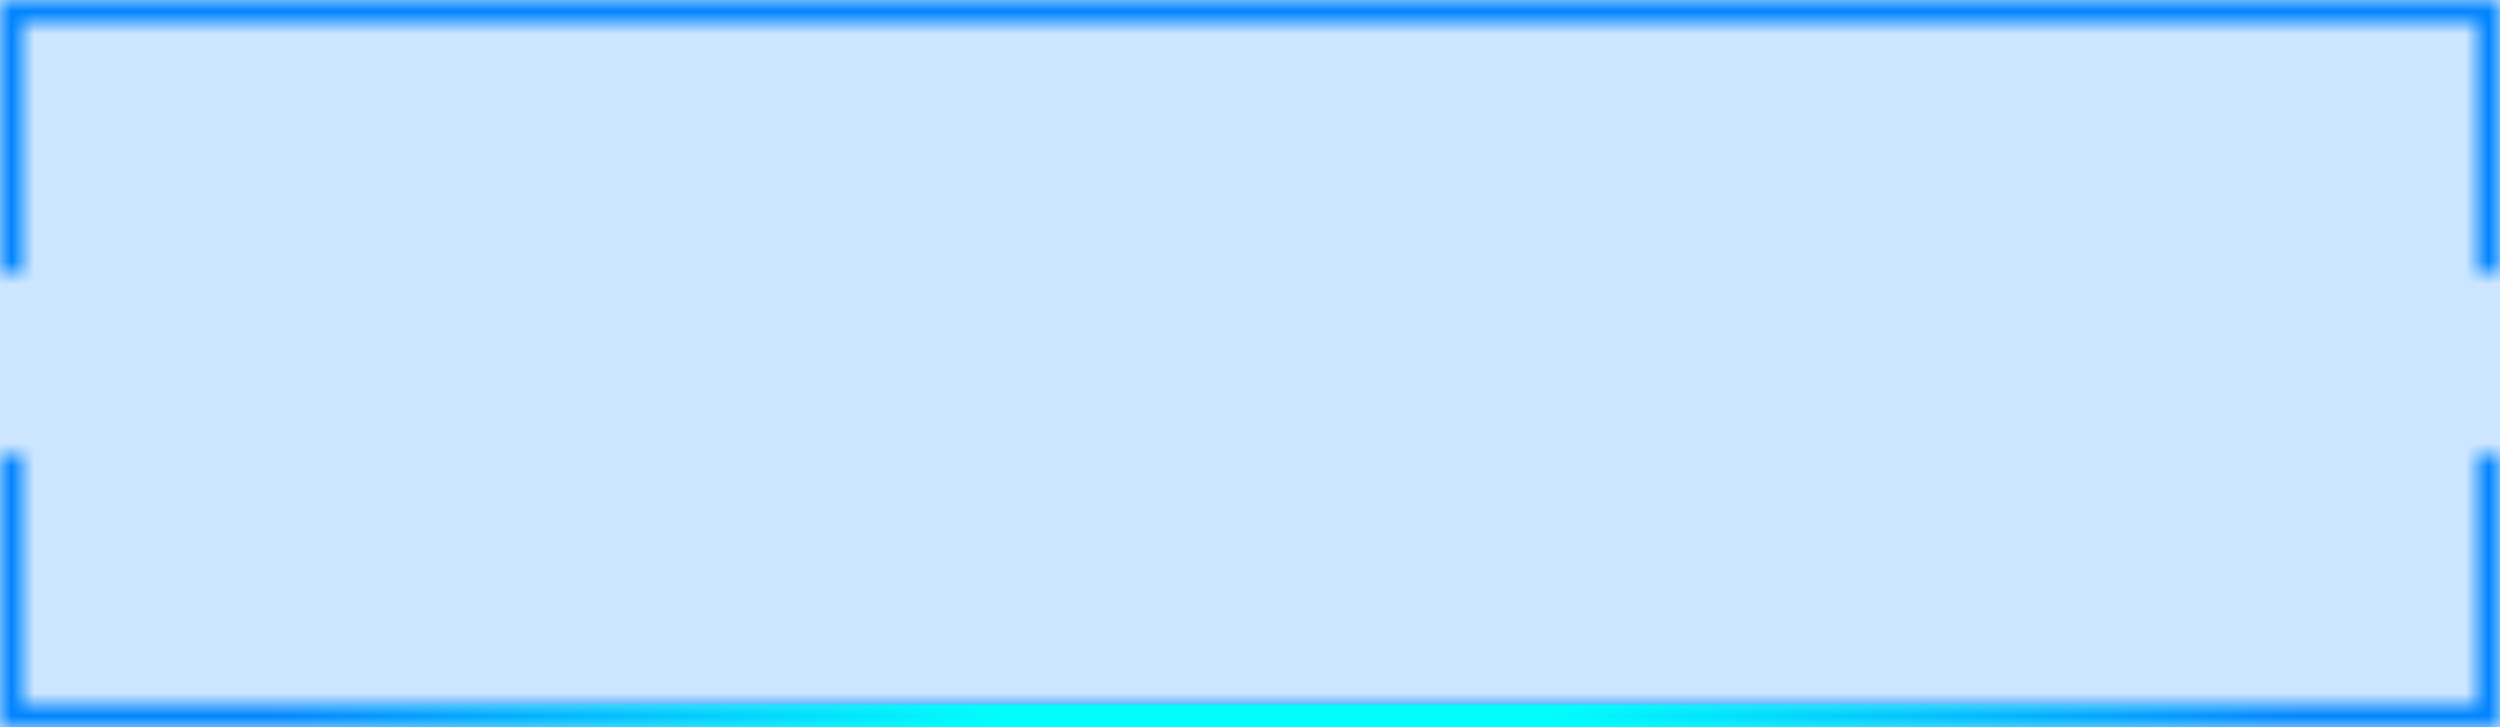 <svg width="110" height="32" viewBox="0 0 110 32" fill="none" xmlns="http://www.w3.org/2000/svg">
<g clip-path="url(#clip0_243_1291)" filter="url(#filter0_i_243_1291)">
<rect width="110" height="32" fill="#0084FF" fill-opacity="0.2"/>
<g filter="url(#filter1_d_243_1291)">
<mask id="path-1-inside-1_243_1291" fill="white">
<path fill-rule="evenodd" clip-rule="evenodd" d="M0 20V31V32H1H109H110V31V20H109V31H1V20H0Z"/>
</mask>
<path d="M0 20H-1V19H0V20ZM0 32V33H-1V32H0ZM110 32H111V33H110V32ZM110 20V19H111V20H110ZM109 20H108V19H109V20ZM109 31H110V32H109V31ZM1 31V32H0V31H1ZM1 20V19H2V20H1ZM-1 31V20H1V31H-1ZM1 31V32H-1V31H1ZM0 31H1V33H0V31ZM1 31H109V33H1V31ZM109 31H110V33H109V31ZM109 32V31H111V32H109ZM111 20V31H109V20H111ZM109 19H110V21H109V19ZM108 31V20H110V31H108ZM109 32H1V30H109V32ZM2 20V31H0V20H2ZM0 19H1V21H0V19Z" fill="#0084FF" mask="url(#path-1-inside-1_243_1291)"/>
</g>
<g filter="url(#filter2_d_243_1291)">
<mask id="path-3-inside-2_243_1291" fill="white">
<path fill-rule="evenodd" clip-rule="evenodd" d="M0 12V1V0H1H109H110V1V12H109V1H1V12H0Z"/>
</mask>
<path d="M0 12H-1V13H0V12ZM0 0V-1H-1V0H0ZM110 0H111V-1H110V0ZM110 12V13H111V12H110ZM109 12H108V13H109V12ZM109 1H110V0H109V1ZM1 1V0H0V1H1ZM1 12V13H2V12H1ZM-1 1V12H1V1H-1ZM1 1V0H-1V1H1ZM0 1H1V-1H0V1ZM1 1H109V-1H1V1ZM109 1H110V-1H109V1ZM109 0V1H111V0H109ZM111 12V1H109V12H111ZM109 13H110V11H109V13ZM108 1V12H110V1H108ZM109 0H1V2H109V0ZM2 12V1H0V12H2ZM0 13H1V11H0V13Z" fill="#0084FF" mask="url(#path-3-inside-2_243_1291)"/>
</g>
<g filter="url(#filter3_dd_243_1291)">
<path fill-rule="evenodd" clip-rule="evenodd" d="M12 31H101V32H12V31Z" fill="url(#paint0_linear_243_1291)"/>
</g>
</g>
<defs>
<filter id="filter0_i_243_1291" x="0" y="0" width="110" height="32" filterUnits="userSpaceOnUse" color-interpolation-filters="sRGB">
<feFlood flood-opacity="0" result="BackgroundImageFix"/>
<feBlend mode="normal" in="SourceGraphic" in2="BackgroundImageFix" result="shape"/>
<feColorMatrix in="SourceAlpha" type="matrix" values="0 0 0 0 0 0 0 0 0 0 0 0 0 0 0 0 0 0 127 0" result="hardAlpha"/>
<feOffset/>
<feGaussianBlur stdDeviation="8"/>
<feComposite in2="hardAlpha" operator="arithmetic" k2="-1" k3="1"/>
<feColorMatrix type="matrix" values="0 0 0 0 0 0 0 0 0 0.518 0 0 0 0 1 0 0 0 0.25 0"/>
<feBlend mode="normal" in2="shape" result="effect1_innerShadow_243_1291"/>
</filter>
<filter id="filter1_d_243_1291" x="-8" y="12" width="126" height="28" filterUnits="userSpaceOnUse" color-interpolation-filters="sRGB">
<feFlood flood-opacity="0" result="BackgroundImageFix"/>
<feColorMatrix in="SourceAlpha" type="matrix" values="0 0 0 0 0 0 0 0 0 0 0 0 0 0 0 0 0 0 127 0" result="hardAlpha"/>
<feOffset/>
<feGaussianBlur stdDeviation="4"/>
<feColorMatrix type="matrix" values="0 0 0 0 0 0 0 0 0 0.376 0 0 0 0 1 0 0 0 0.3 0"/>
<feBlend mode="normal" in2="BackgroundImageFix" result="effect1_dropShadow_243_1291"/>
<feBlend mode="normal" in="SourceGraphic" in2="effect1_dropShadow_243_1291" result="shape"/>
</filter>
<filter id="filter2_d_243_1291" x="-8" y="-8" width="126" height="28" filterUnits="userSpaceOnUse" color-interpolation-filters="sRGB">
<feFlood flood-opacity="0" result="BackgroundImageFix"/>
<feColorMatrix in="SourceAlpha" type="matrix" values="0 0 0 0 0 0 0 0 0 0 0 0 0 0 0 0 0 0 127 0" result="hardAlpha"/>
<feOffset/>
<feGaussianBlur stdDeviation="4"/>
<feColorMatrix type="matrix" values="0 0 0 0 0 0 0 0 0 0.376 0 0 0 0 1 0 0 0 0.3 0"/>
<feBlend mode="normal" in2="BackgroundImageFix" result="effect1_dropShadow_243_1291"/>
<feBlend mode="normal" in="SourceGraphic" in2="effect1_dropShadow_243_1291" result="shape"/>
</filter>
<filter id="filter3_dd_243_1291" x="-6" y="13" width="125" height="37" filterUnits="userSpaceOnUse" color-interpolation-filters="sRGB">
<feFlood flood-opacity="0" result="BackgroundImageFix"/>
<feColorMatrix in="SourceAlpha" type="matrix" values="0 0 0 0 0 0 0 0 0 0 0 0 0 0 0 0 0 0 127 0" result="hardAlpha"/>
<feOffset/>
<feGaussianBlur stdDeviation="9"/>
<feColorMatrix type="matrix" values="0 0 0 0 0 0 0 0 0 0.894 0 0 0 0 1 0 0 0 1 0"/>
<feBlend mode="normal" in2="BackgroundImageFix" result="effect1_dropShadow_243_1291"/>
<feColorMatrix in="SourceAlpha" type="matrix" values="0 0 0 0 0 0 0 0 0 0 0 0 0 0 0 0 0 0 127 0" result="hardAlpha"/>
<feOffset/>
<feGaussianBlur stdDeviation="9"/>
<feColorMatrix type="matrix" values="0 0 0 0 0 0 0 0 0 0.894 0 0 0 0 1 0 0 0 1 0"/>
<feBlend mode="normal" in2="effect1_dropShadow_243_1291" result="effect2_dropShadow_243_1291"/>
<feBlend mode="normal" in="SourceGraphic" in2="effect2_dropShadow_243_1291" result="shape"/>
</filter>
<linearGradient id="paint0_linear_243_1291" x1="12" y1="31" x2="101" y2="31" gradientUnits="userSpaceOnUse">
<stop stop-color="#00FFFC" stop-opacity="0"/>
<stop offset="0.362" stop-color="#00FFFC"/>
<stop offset="0.627" stop-color="#00FFFC"/>
<stop offset="1" stop-color="#00FFFC" stop-opacity="0"/>
</linearGradient>
<clipPath id="clip0_243_1291">
<rect width="110" height="32" fill="white"/>
</clipPath>
</defs>
</svg>
